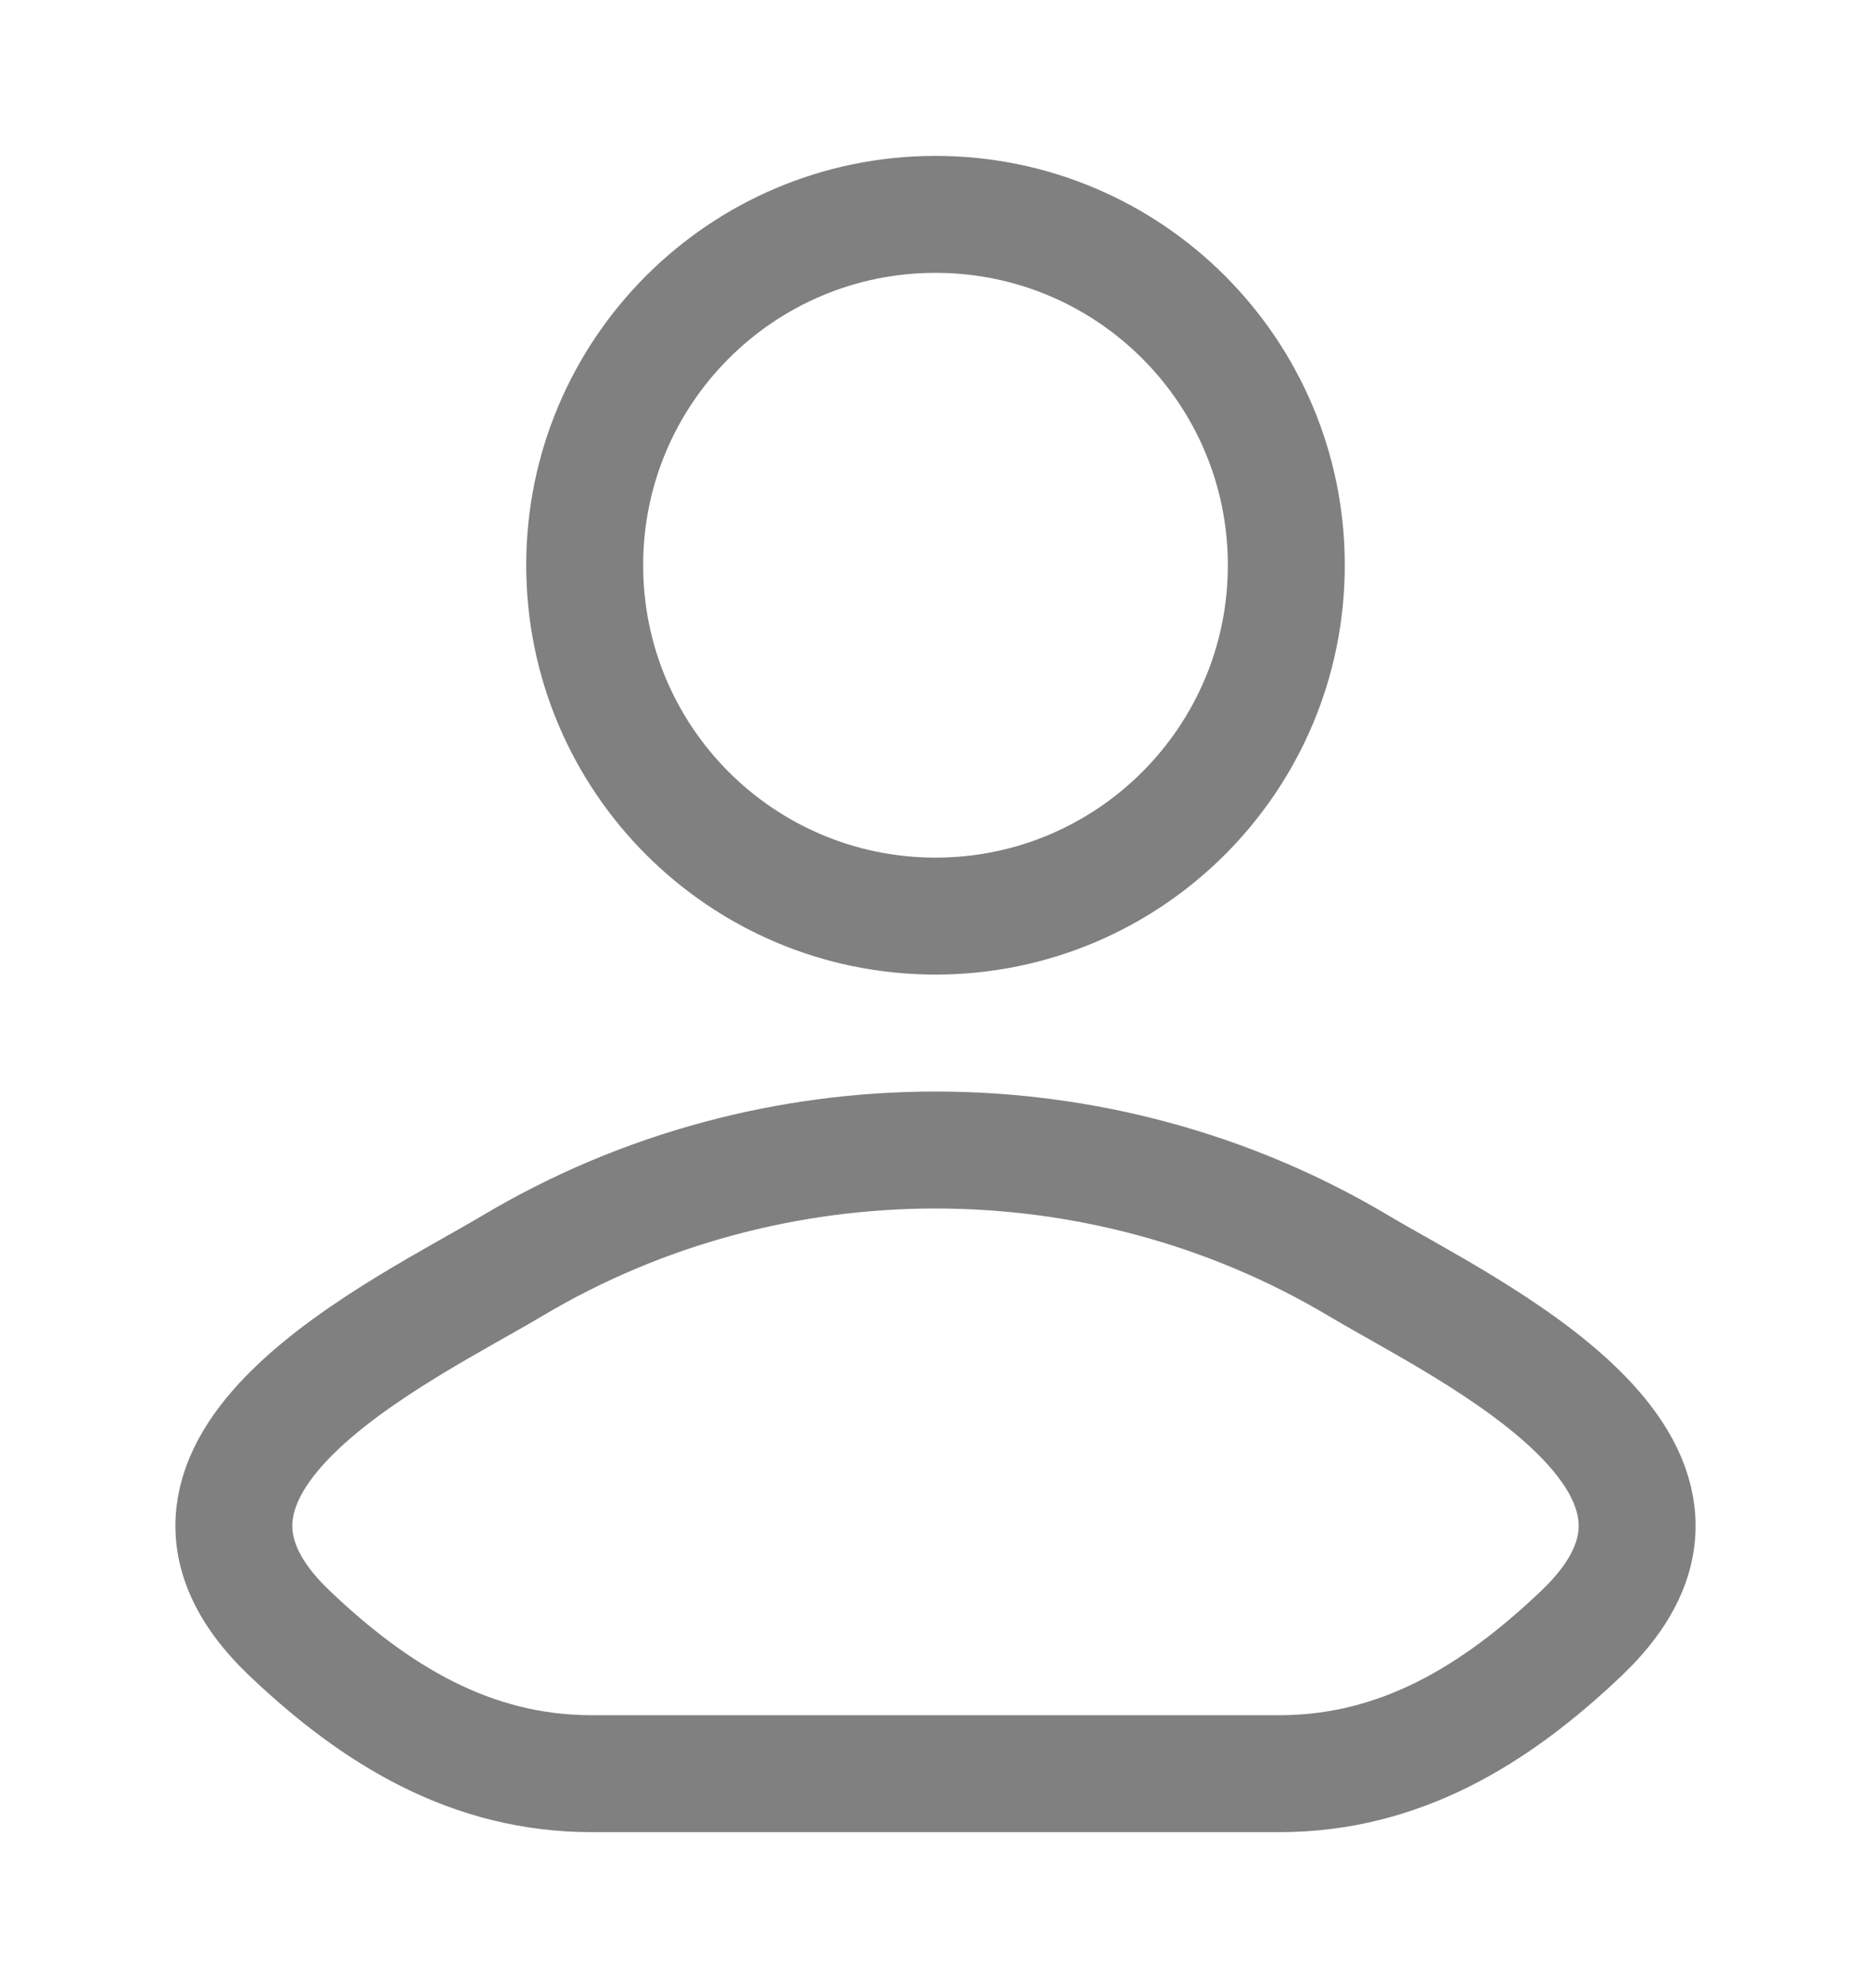 <svg width="16" height="17" viewBox="0 0 16 17" fill="none" xmlns="http://www.w3.org/2000/svg">
<path d="M4.385 10.821C3.442 11.382 0.969 12.529 2.475 13.964C3.211 14.665 4.03 15.166 5.061 15.166H10.939C11.97 15.166 12.789 14.665 13.525 13.964C15.031 12.529 12.558 11.382 11.615 10.821C9.403 9.504 6.597 9.504 4.385 10.821Z" stroke="#808080" stroke-linecap="round" stroke-linejoin="round"/>
<path d="M11 4.833C11 6.49 9.657 7.833 8 7.833C6.343 7.833 5 6.49 5 4.833C5 3.176 6.343 1.833 8 1.833C9.657 1.833 11 3.176 11 4.833Z" stroke="#808080"/>
</svg>
